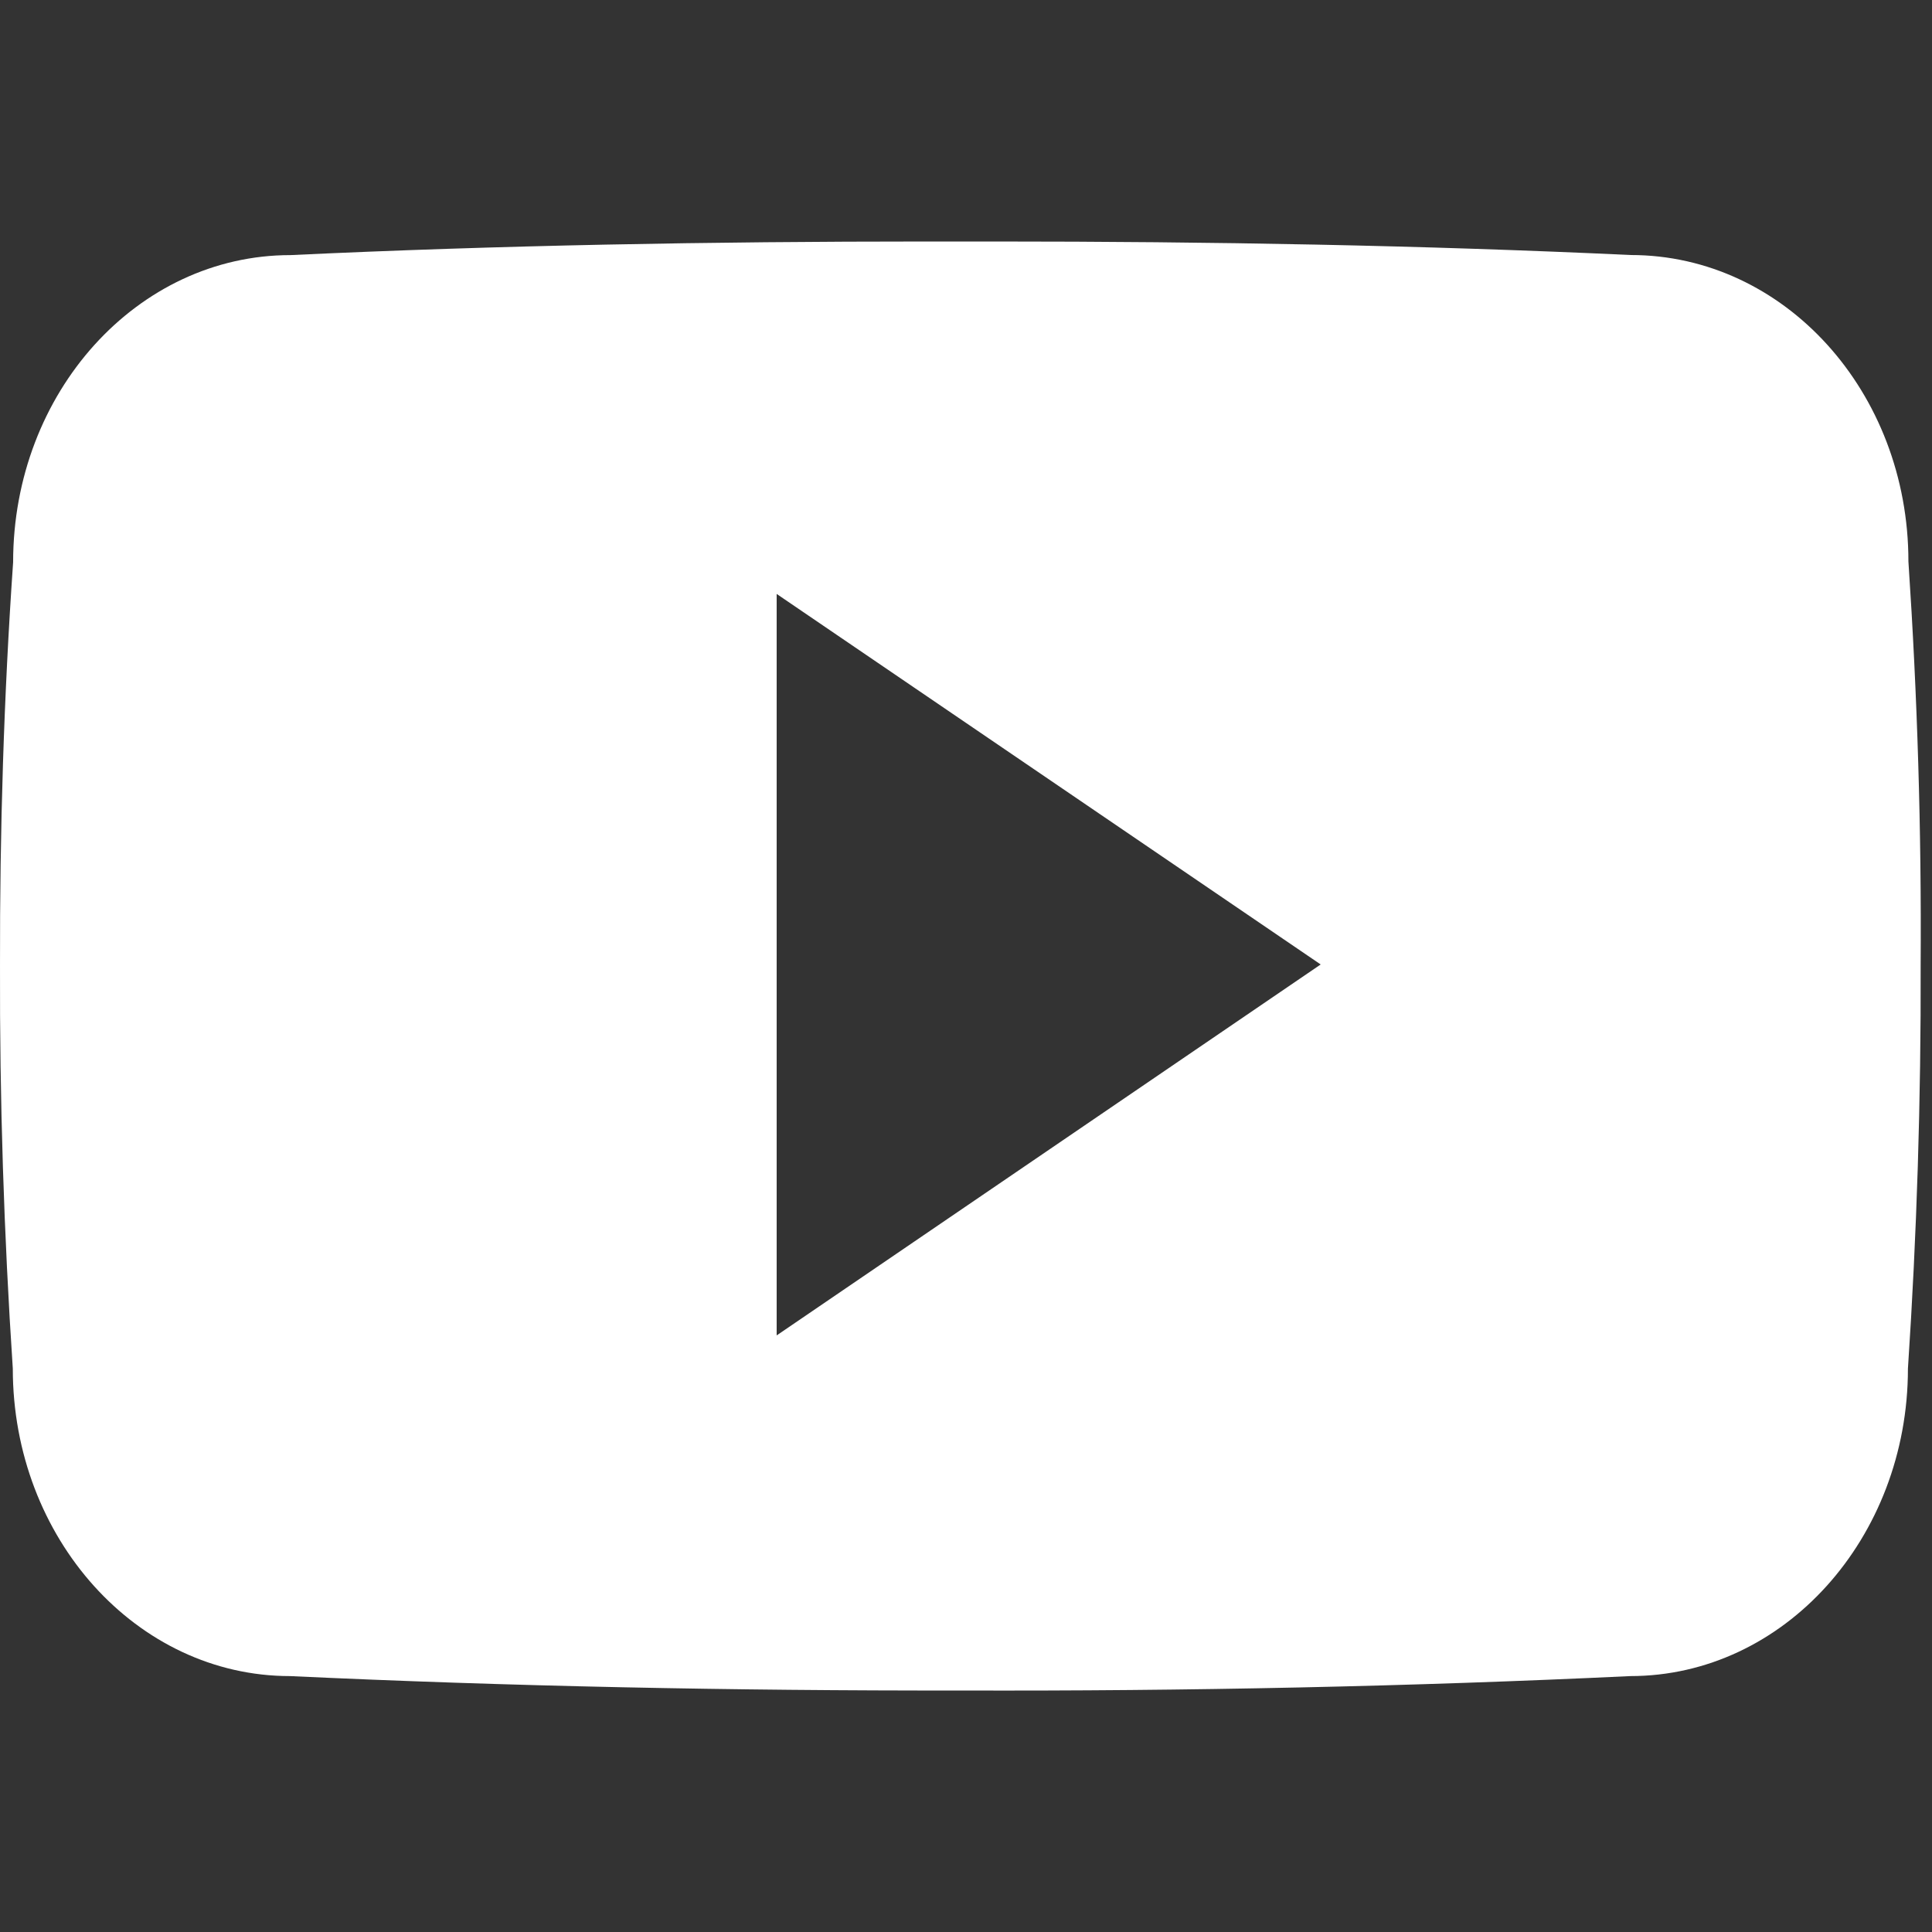 <svg width="24" height="24" viewBox="0 0 24 24" fill="none" xmlns="http://www.w3.org/2000/svg">
<rect x="0" y="0" width="24" height="24" fill="#333333" stroke="none"/>
<g clip-path="url(#clip0_23381_378944)">
<path d="M23.707 6.975C23.707 4.865 22.164 3.168 20.258 3.168C17.676 3.047 15.043 3 12.351 3H11.512C8.828 3 6.19 3.047 3.608 3.169C1.706 3.169 0.163 4.875 0.163 6.984C0.047 8.653 -0.003 10.321 3.92904e-05 11.99C-0.005 13.659 0.048 15.329 0.159 17.001C0.159 19.11 1.701 20.821 3.603 20.821C6.316 20.948 9.098 21.004 11.927 21C14.761 21.009 17.536 20.95 20.252 20.821C22.158 20.821 23.701 19.11 23.701 17.001C23.812 15.328 23.864 13.659 23.859 11.986C23.87 10.317 23.819 8.646 23.707 6.975ZM9.648 16.589V7.378L16.406 11.981L9.648 16.589Z" fill="white"/>
</g>
<defs>
<clipPath id="clip0_23381_378944">
<rect width="23.864" height="24" fill="white"/>
</clipPath>
</defs>
</svg>
